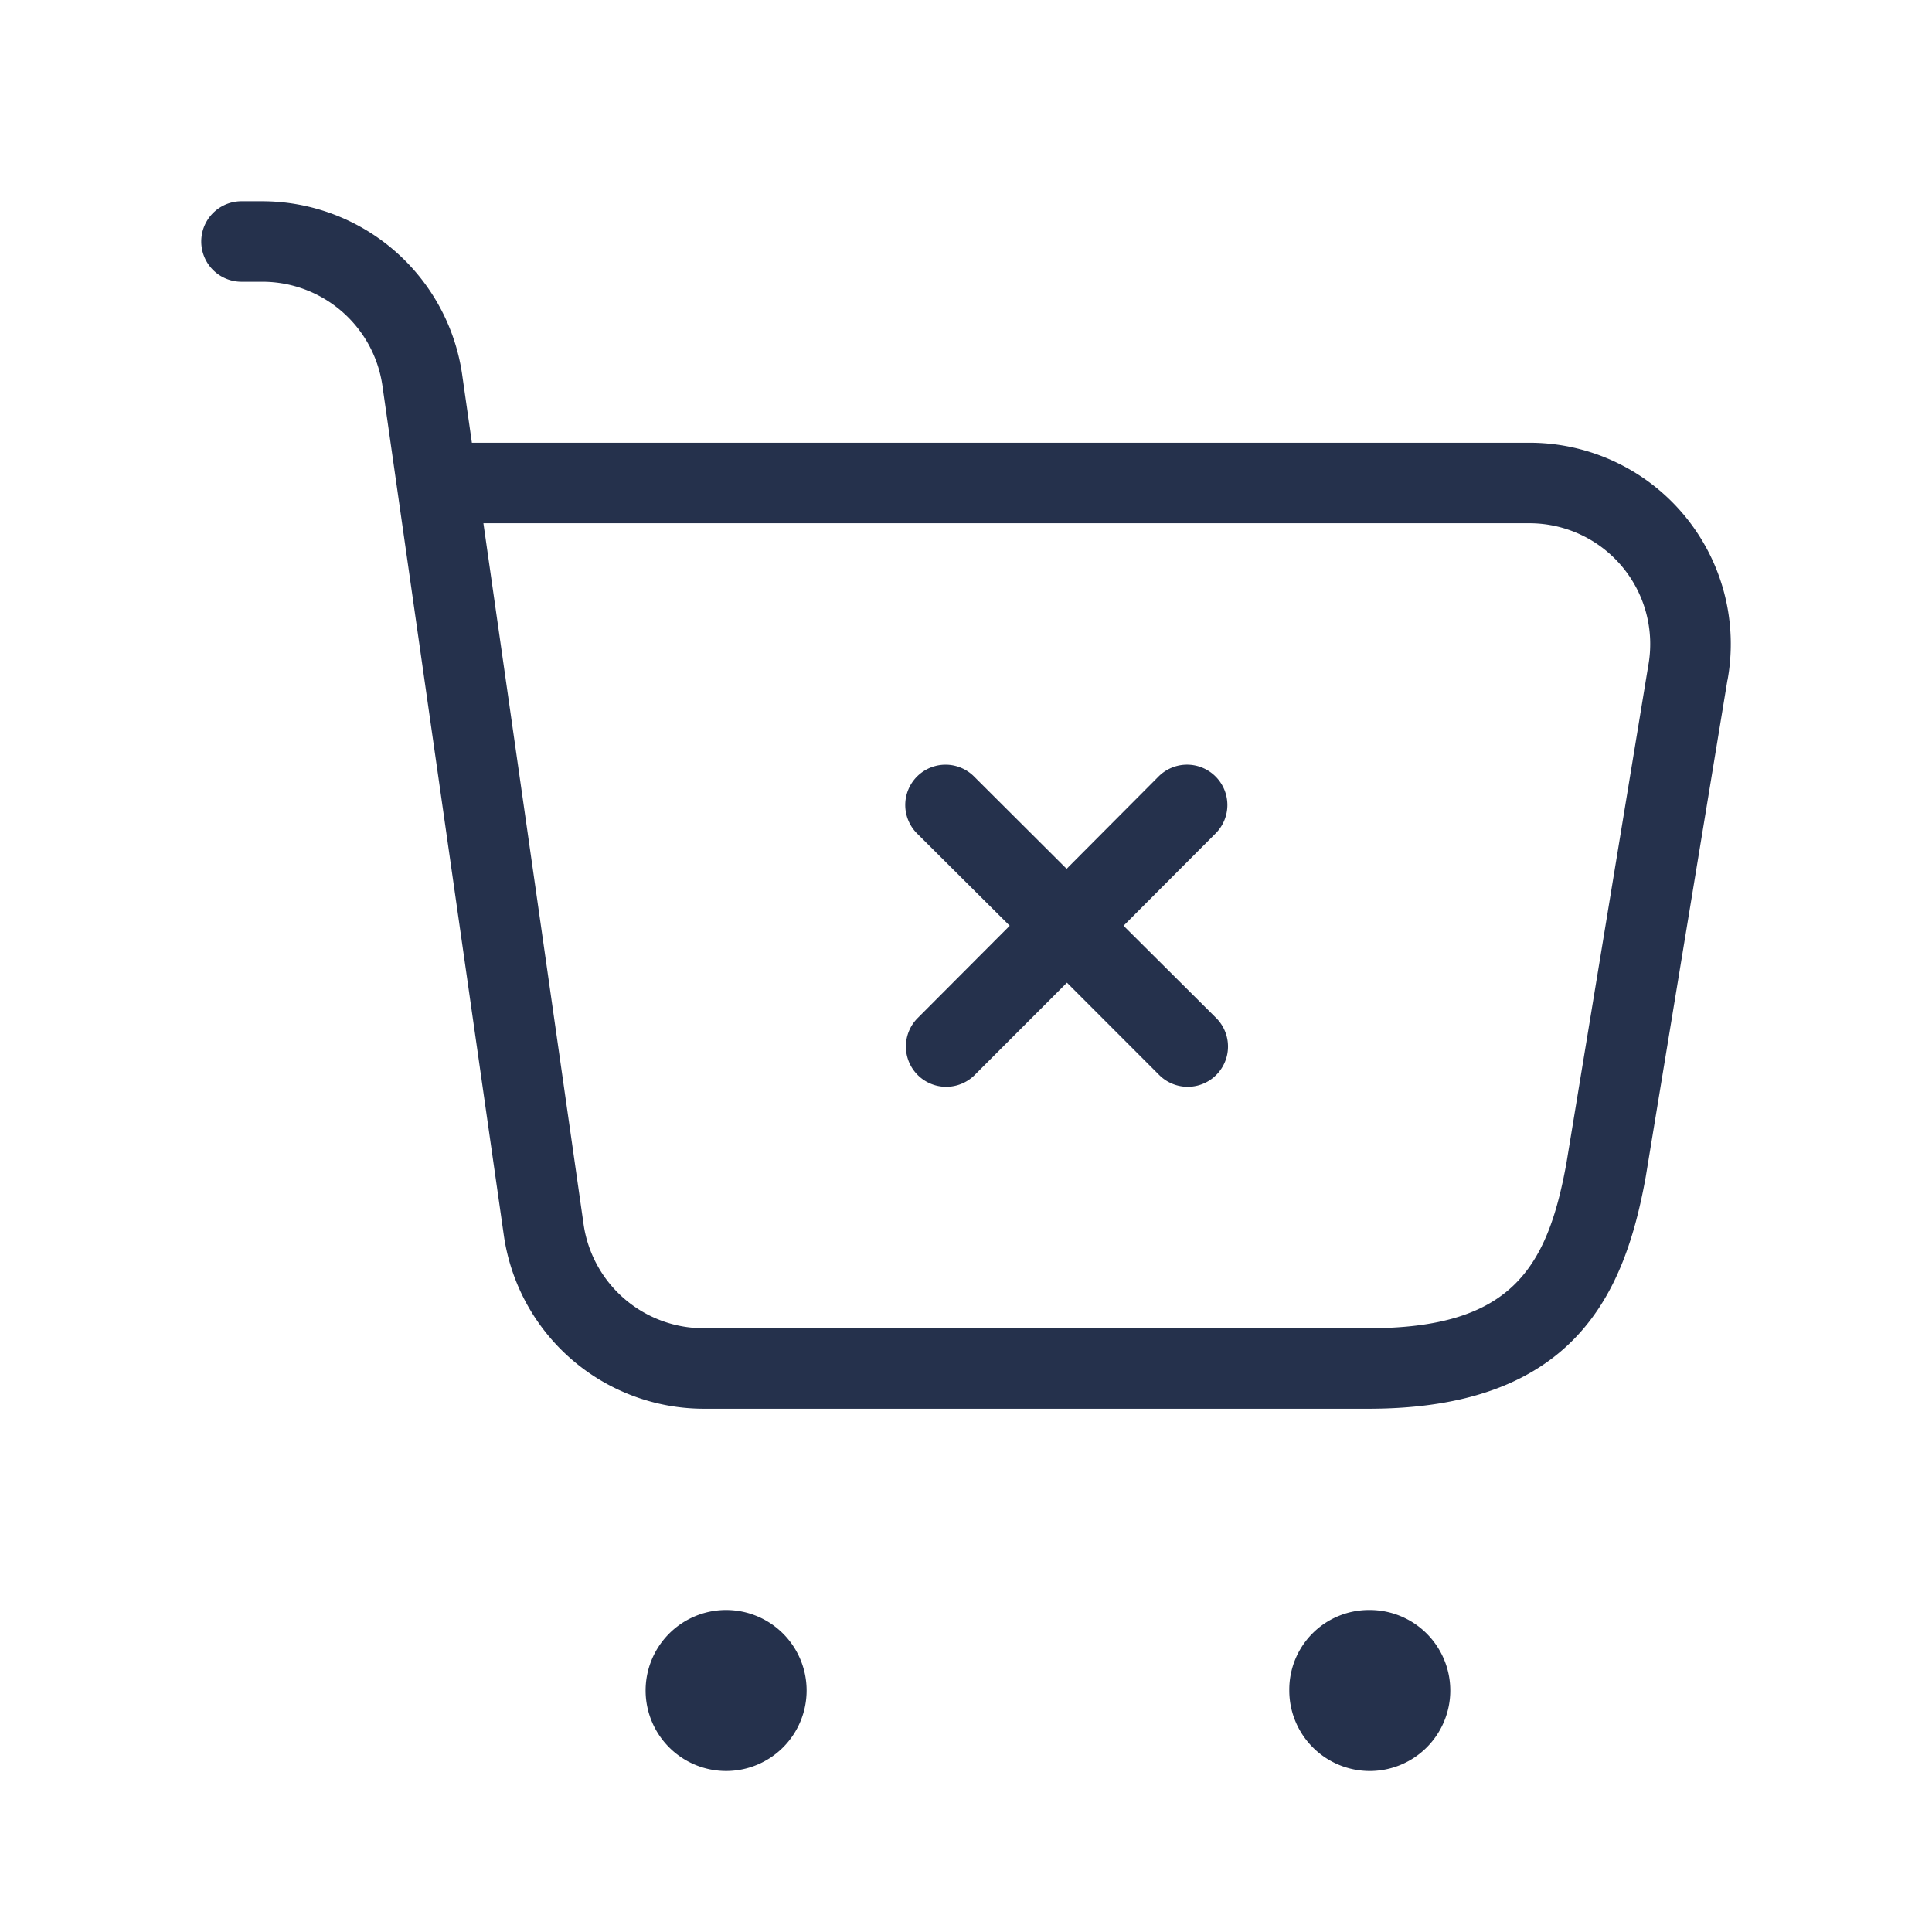 <svg id="Layer" xmlns="http://www.w3.org/2000/svg" viewBox="0 0 24 24"><defs><style>.cls-1{fill:#25314c;}</style></defs><path id="shopping-cart-times" class="cls-1" d="M10.02,21a1,1,0,1,1-1.015-1h.019A1,1,0,0,1,10.02,21Zm7-1h-.019a.989.989,0,0,0-.985,1,1,1,0,1,0,1-1ZM21.459,8.447l-1.015,6.171C20.186,16.047,19.574,17.5,17,17.5H8.734A2.512,2.512,0,0,1,6.26,15.354L4.75,4.788A1.507,1.507,0,0,0,3.266,3.5H3a.5.5,0,0,1,0-1h.266A2.512,2.512,0,0,1,5.74,4.646l.122.854H19a2.5,2.5,0,0,1,2.46,2.947ZM20.151,7.039A1.5,1.5,0,0,0,19,6.5H6.005L7.25,15.212A1.507,1.507,0,0,0,8.734,16.5H17c1.754,0,2.218-.722,2.459-2.053l1.015-6.171A1.5,1.5,0,0,0,20.151,7.039ZM15.1,9.646a.5.5,0,0,0-.708,0L13.25,10.793,12.1,9.646a.5.5,0,0,0-.708.708L12.543,11.5,11.4,12.646a.5.5,0,0,0,.708.708l1.146-1.147L14.4,13.354a.5.5,0,0,0,.708-.708L13.957,11.5,15.1,10.354A.5.5,0,0,0,15.1,9.646Z"/></svg>